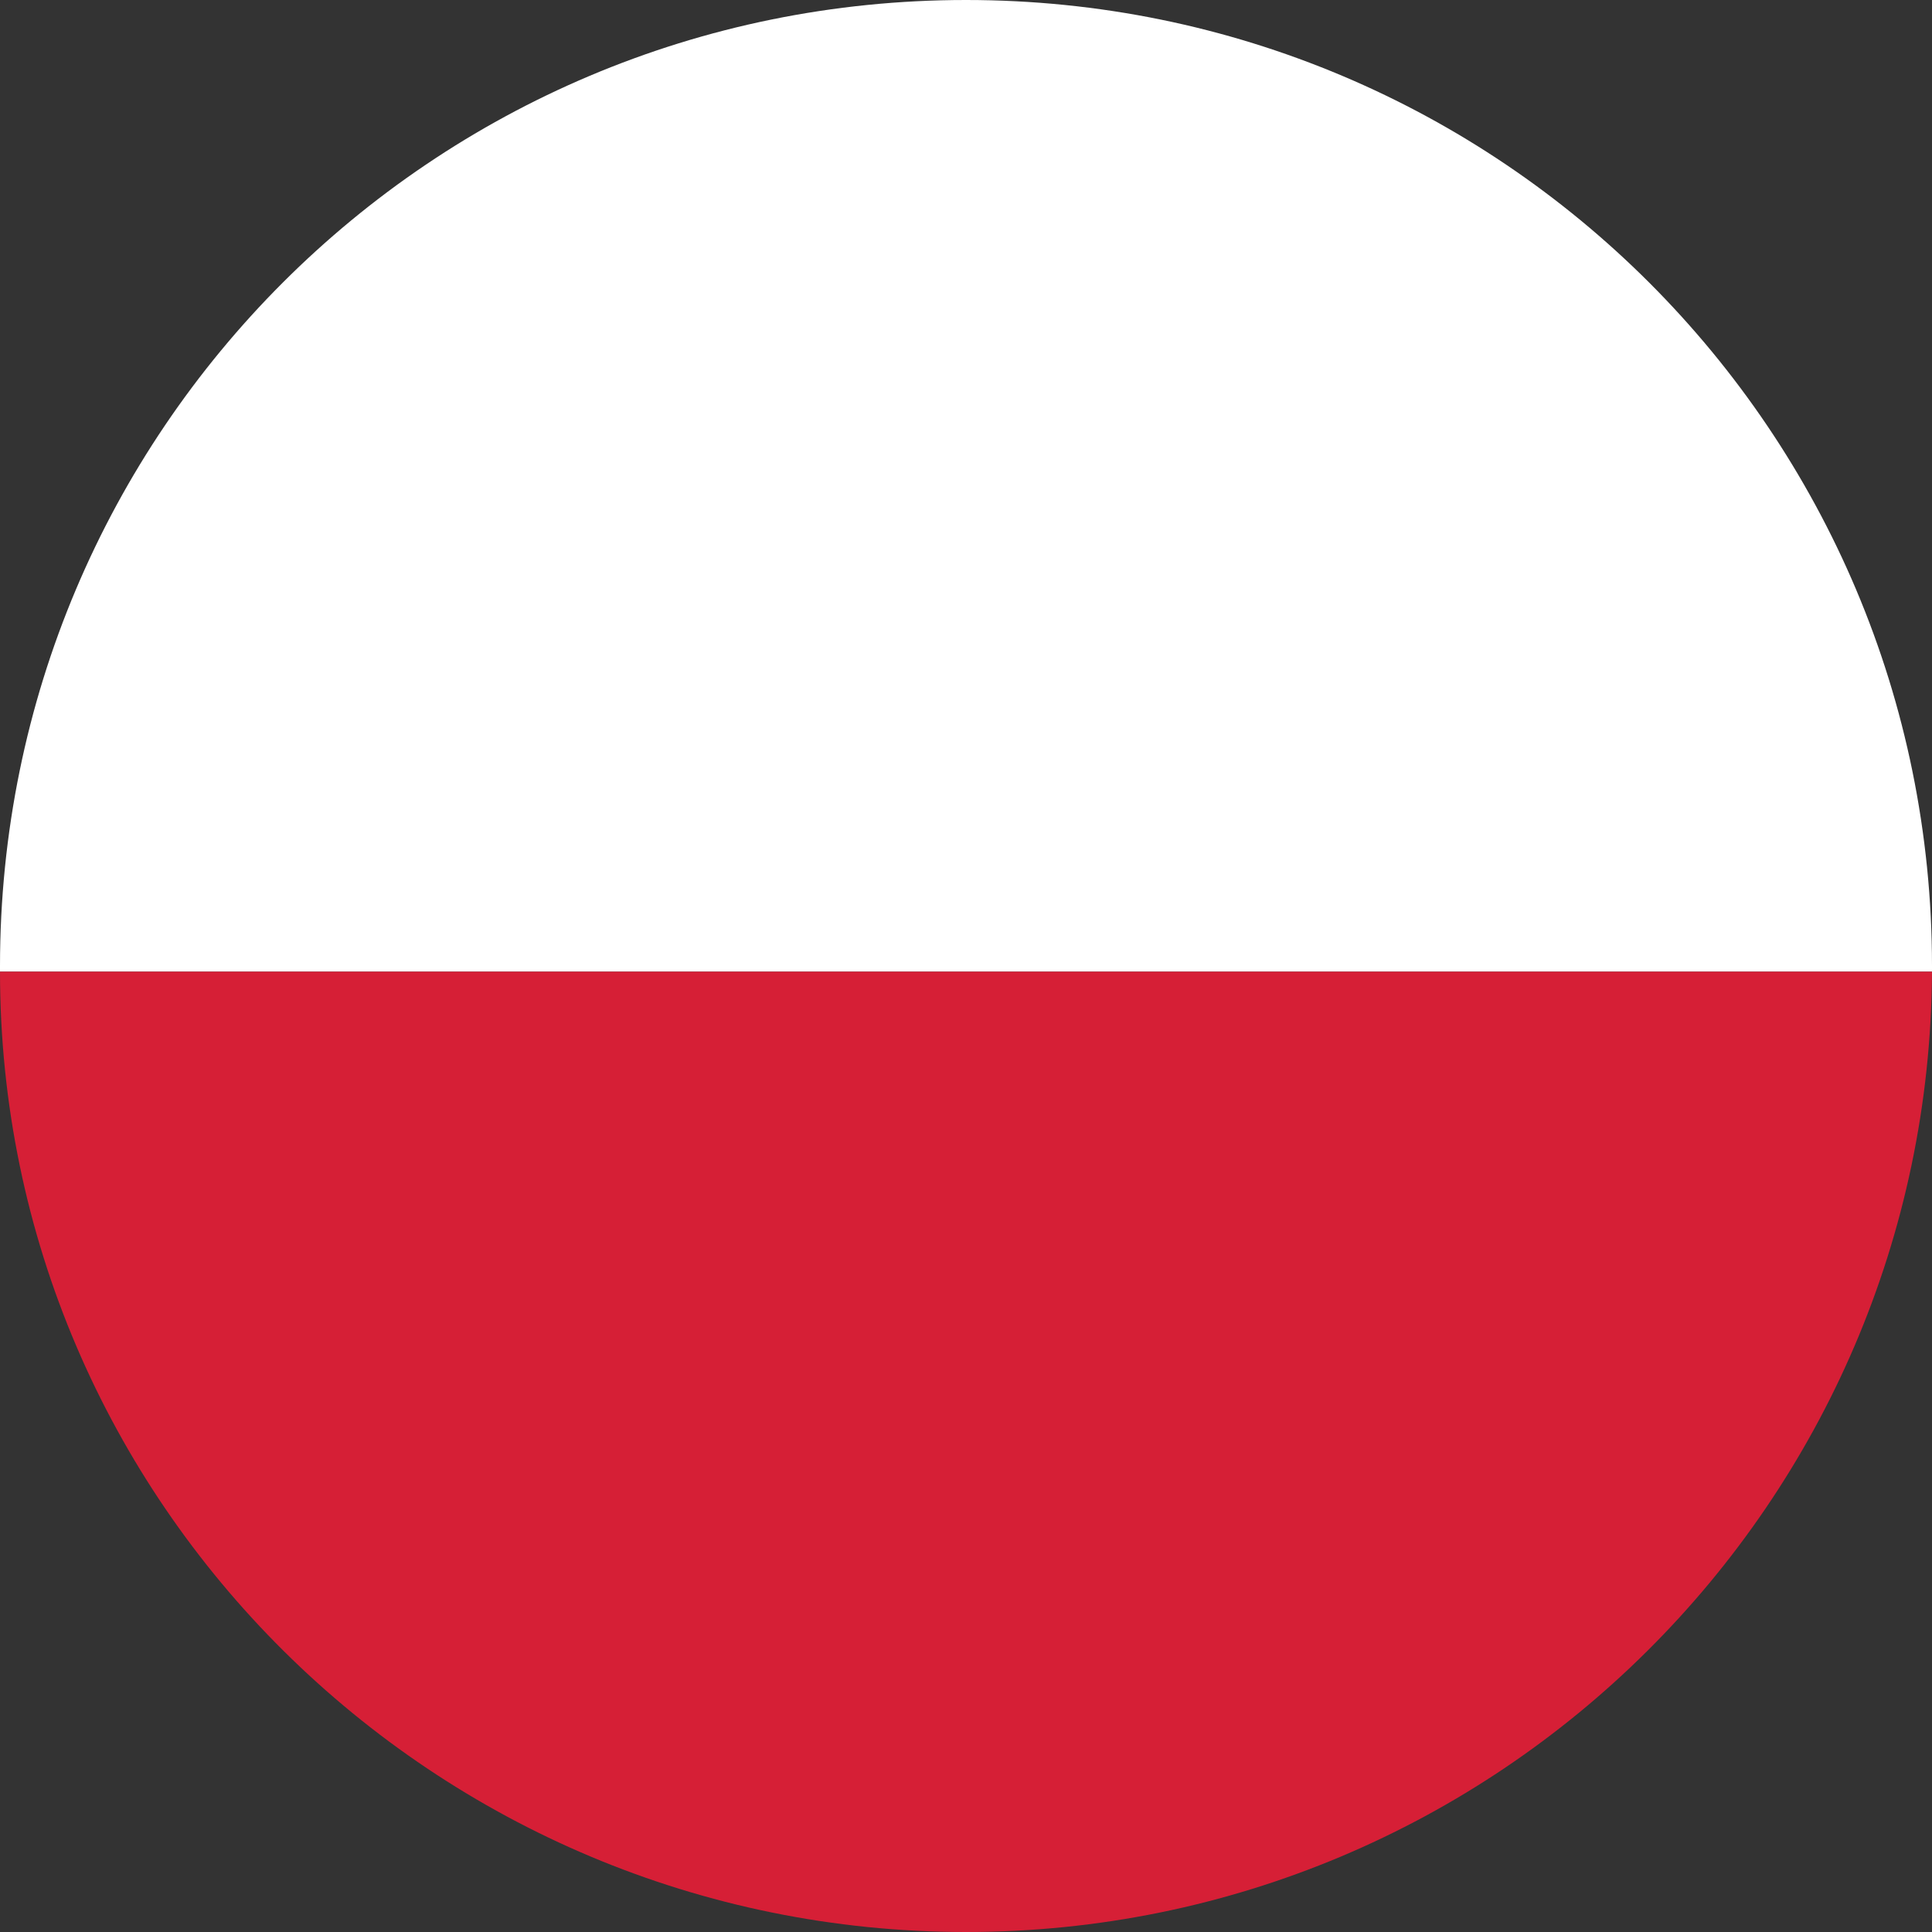 <svg width="68" height="68" viewBox="0 0 68 68" fill="none" xmlns="http://www.w3.org/2000/svg">
<rect x="0" y="0" width="68" height="68" fill="#333333" stroke="none"/>
<path d="M68 34C68 15.2 52.8 0 34 0C15.2 0 0 15.2 0 34C0 52.8 0 34 0 34.2H68V34Z" fill="white"/>
<path d="M34 68C52.7 68 67.9 52.9 68 34.2H0C0 52.9 15.3 68 34 68Z" fill="#D61F36"/>
</svg>
